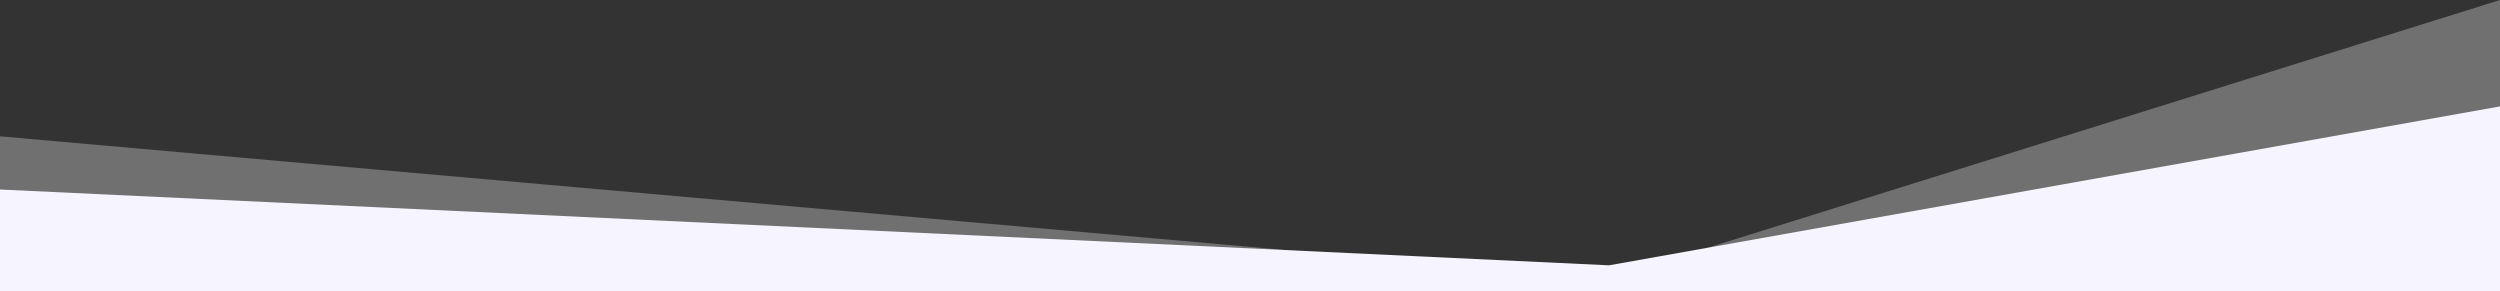 <?xml version="1.0" encoding="utf-8"?>
<!-- Generator: Adobe Illustrator 18.0.0, SVG Export Plug-In . SVG Version: 6.00 Build 0)  -->
<!DOCTYPE svg PUBLIC "-//W3C//DTD SVG 1.1//EN" "http://www.w3.org/Graphics/SVG/1.1/DTD/svg11.dtd">
<svg version="1.1" id="Layer_1" xmlns="http://www.w3.org/2000/svg" xmlns:xlink="http://www.w3.org/1999/xlink" x="0px" y="0px"
	 viewBox="0 0 1879.8 219" enable-background="new 0 0 1879.8 219" xml:space="preserve">
<rect x="0" y="0" width="1879.8" height="219" fill="#333333" stroke="none"/>
<polygon opacity="0.3" fill="#FFFFFF" points="0,102.5 1209.9,209.5 1879.8,0 1879.8,219 0,219 "/>
<polygon fill="#F6F4FE" points="0,142.5 1209.9,199.5 1879.8,80 1879.8,219 0,219 "/>
</svg>
